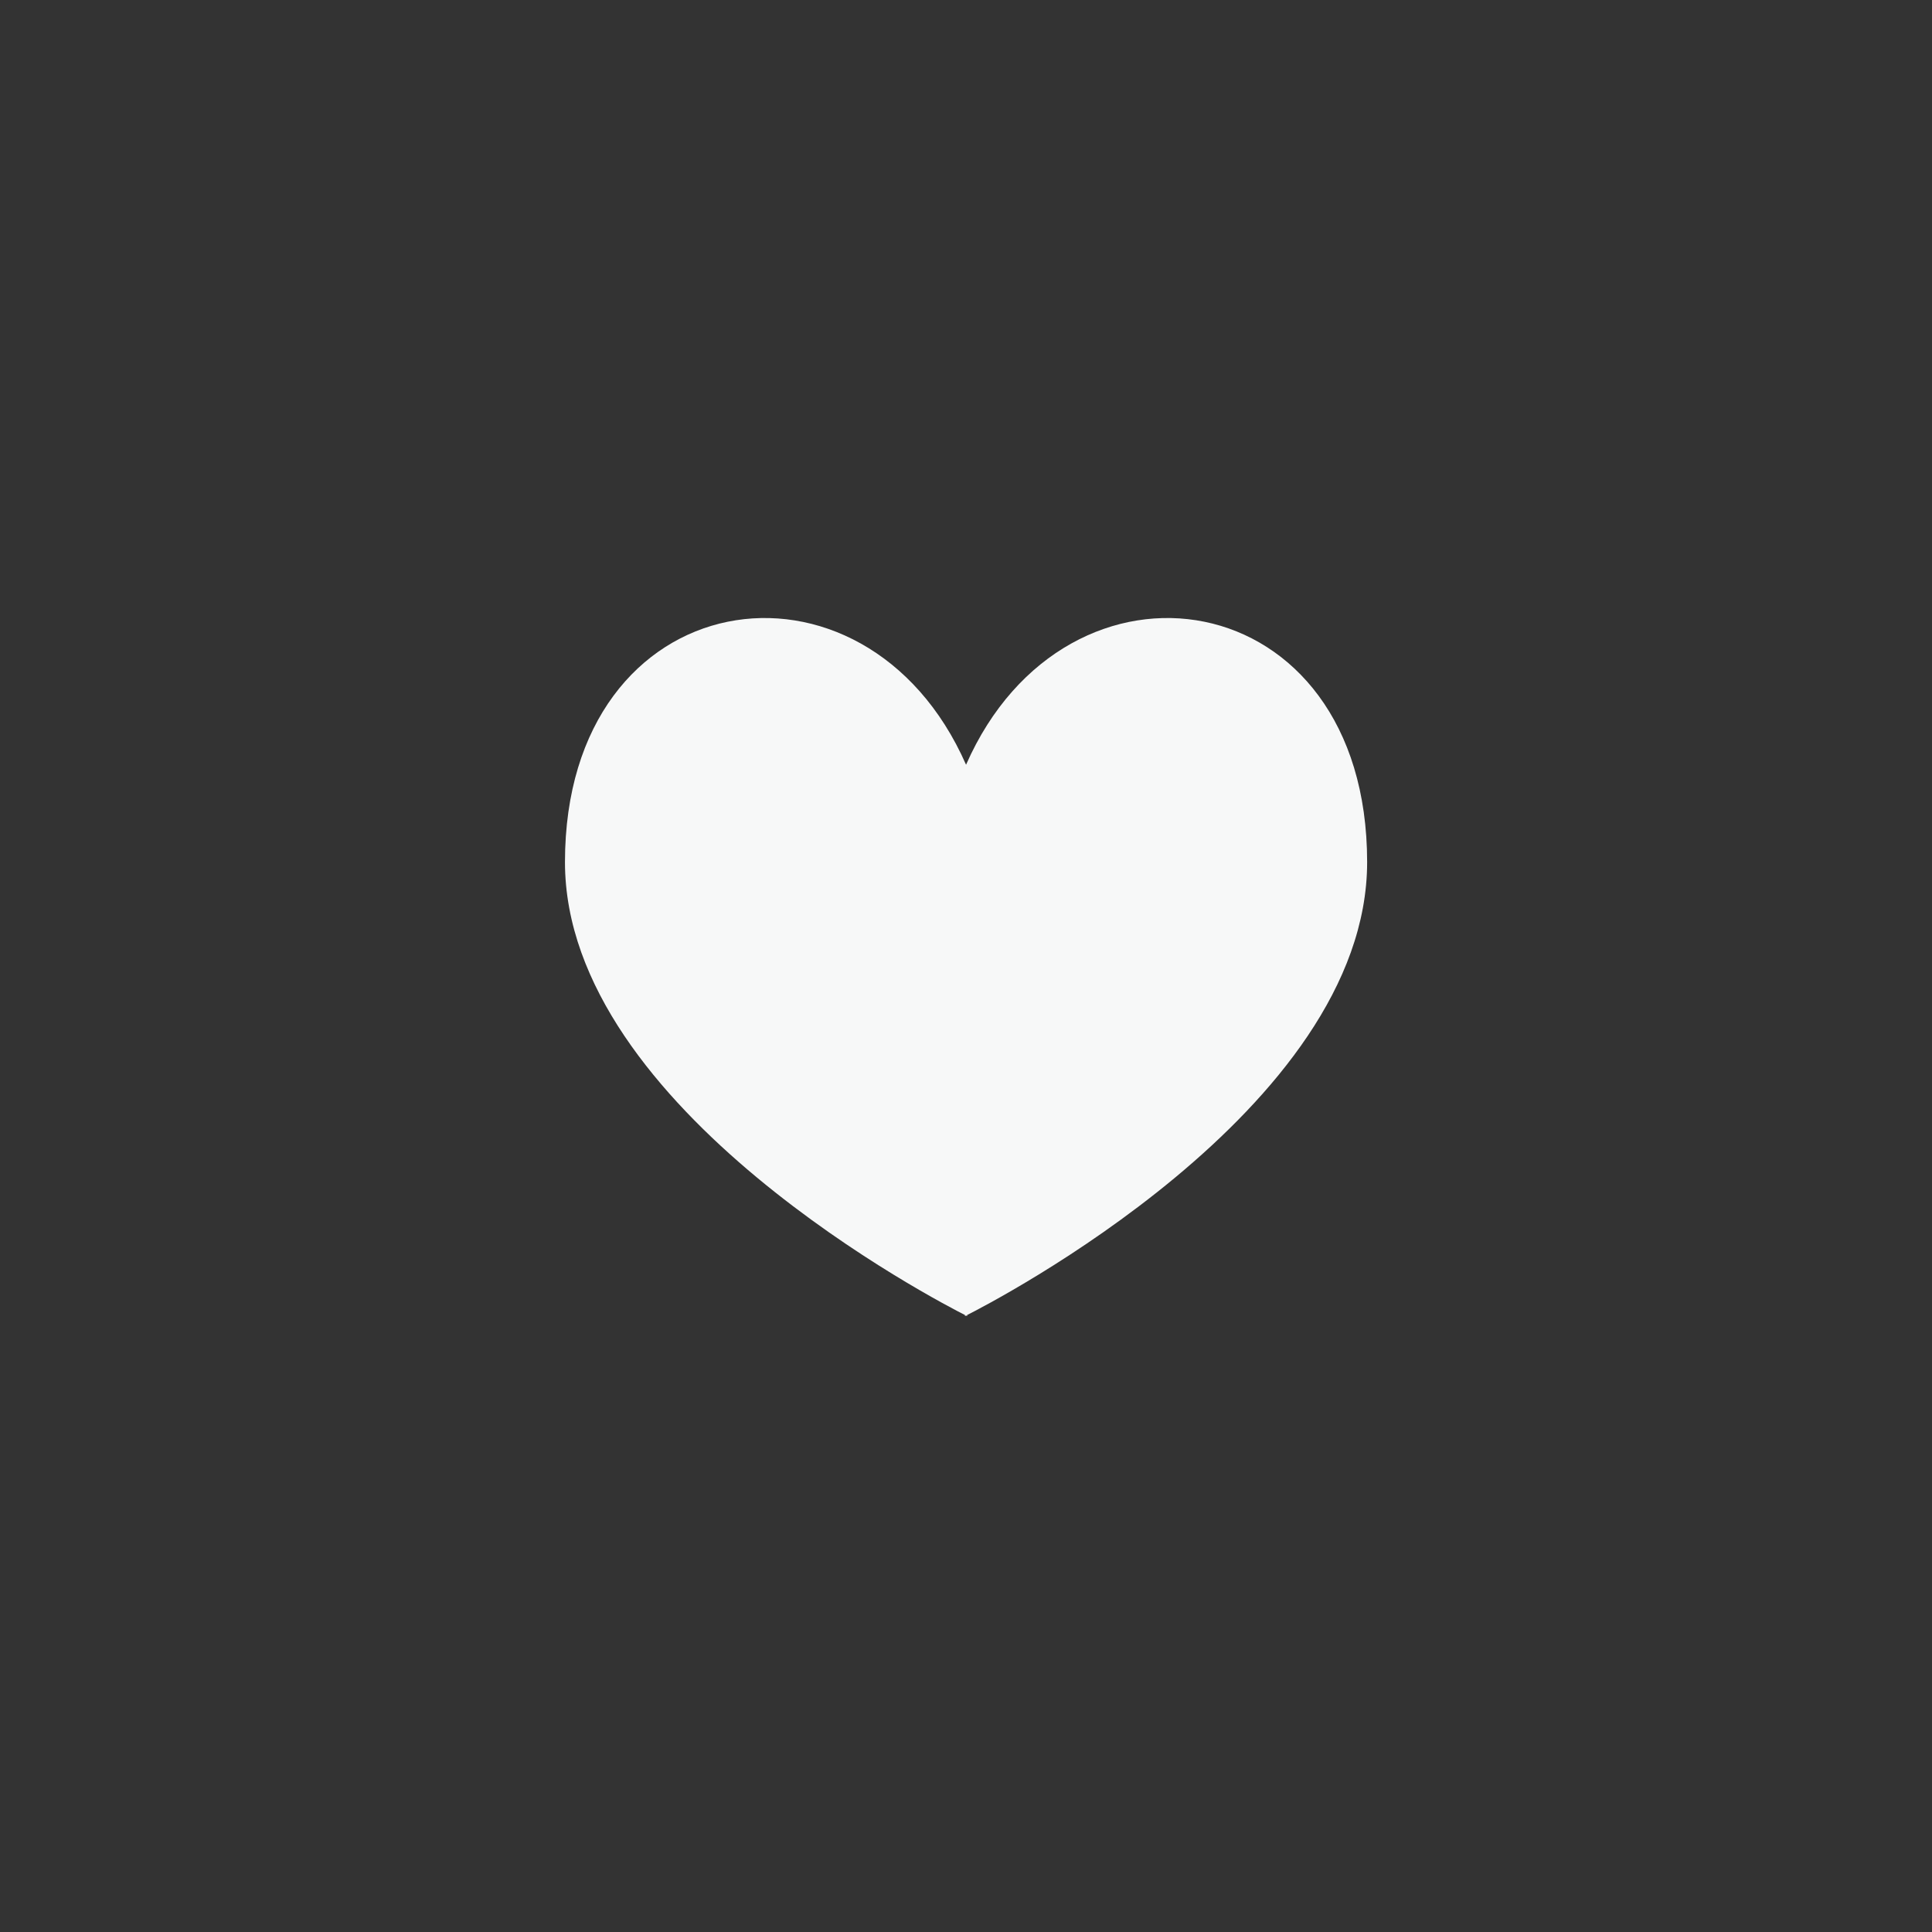 <svg xmlns="http://www.w3.org/2000/svg" xmlns:xlink="http://www.w3.org/1999/xlink" preserveAspectRatio="xMidYMid" width="35" height="35" viewBox="0 0 35 35">
  <rect x="0" y="0" width="35" height="35" fill="#333333" stroke="none"/>
  <defs>
    <style>
      .cls-1 {
        fill: #f7f8f8;
        fill-rule: evenodd;
      }
    </style>
  </defs>
  <path d="M7.300,12.653 L7.300,12.672 C7.300,12.672 7.284,12.664 7.281,12.662 C7.278,12.664 7.262,12.672 7.262,12.672 L7.262,12.653 C6.862,12.451 0.015,8.938 0.015,4.448 C0.015,-0.653 5.452,-1.475 7.281,2.684 C9.109,-1.475 14.547,-0.653 14.547,4.448 C14.547,8.938 7.700,12.451 7.300,12.653 Z" transform="translate(10.22 11.17)" class="cls-1"/>
</svg>
